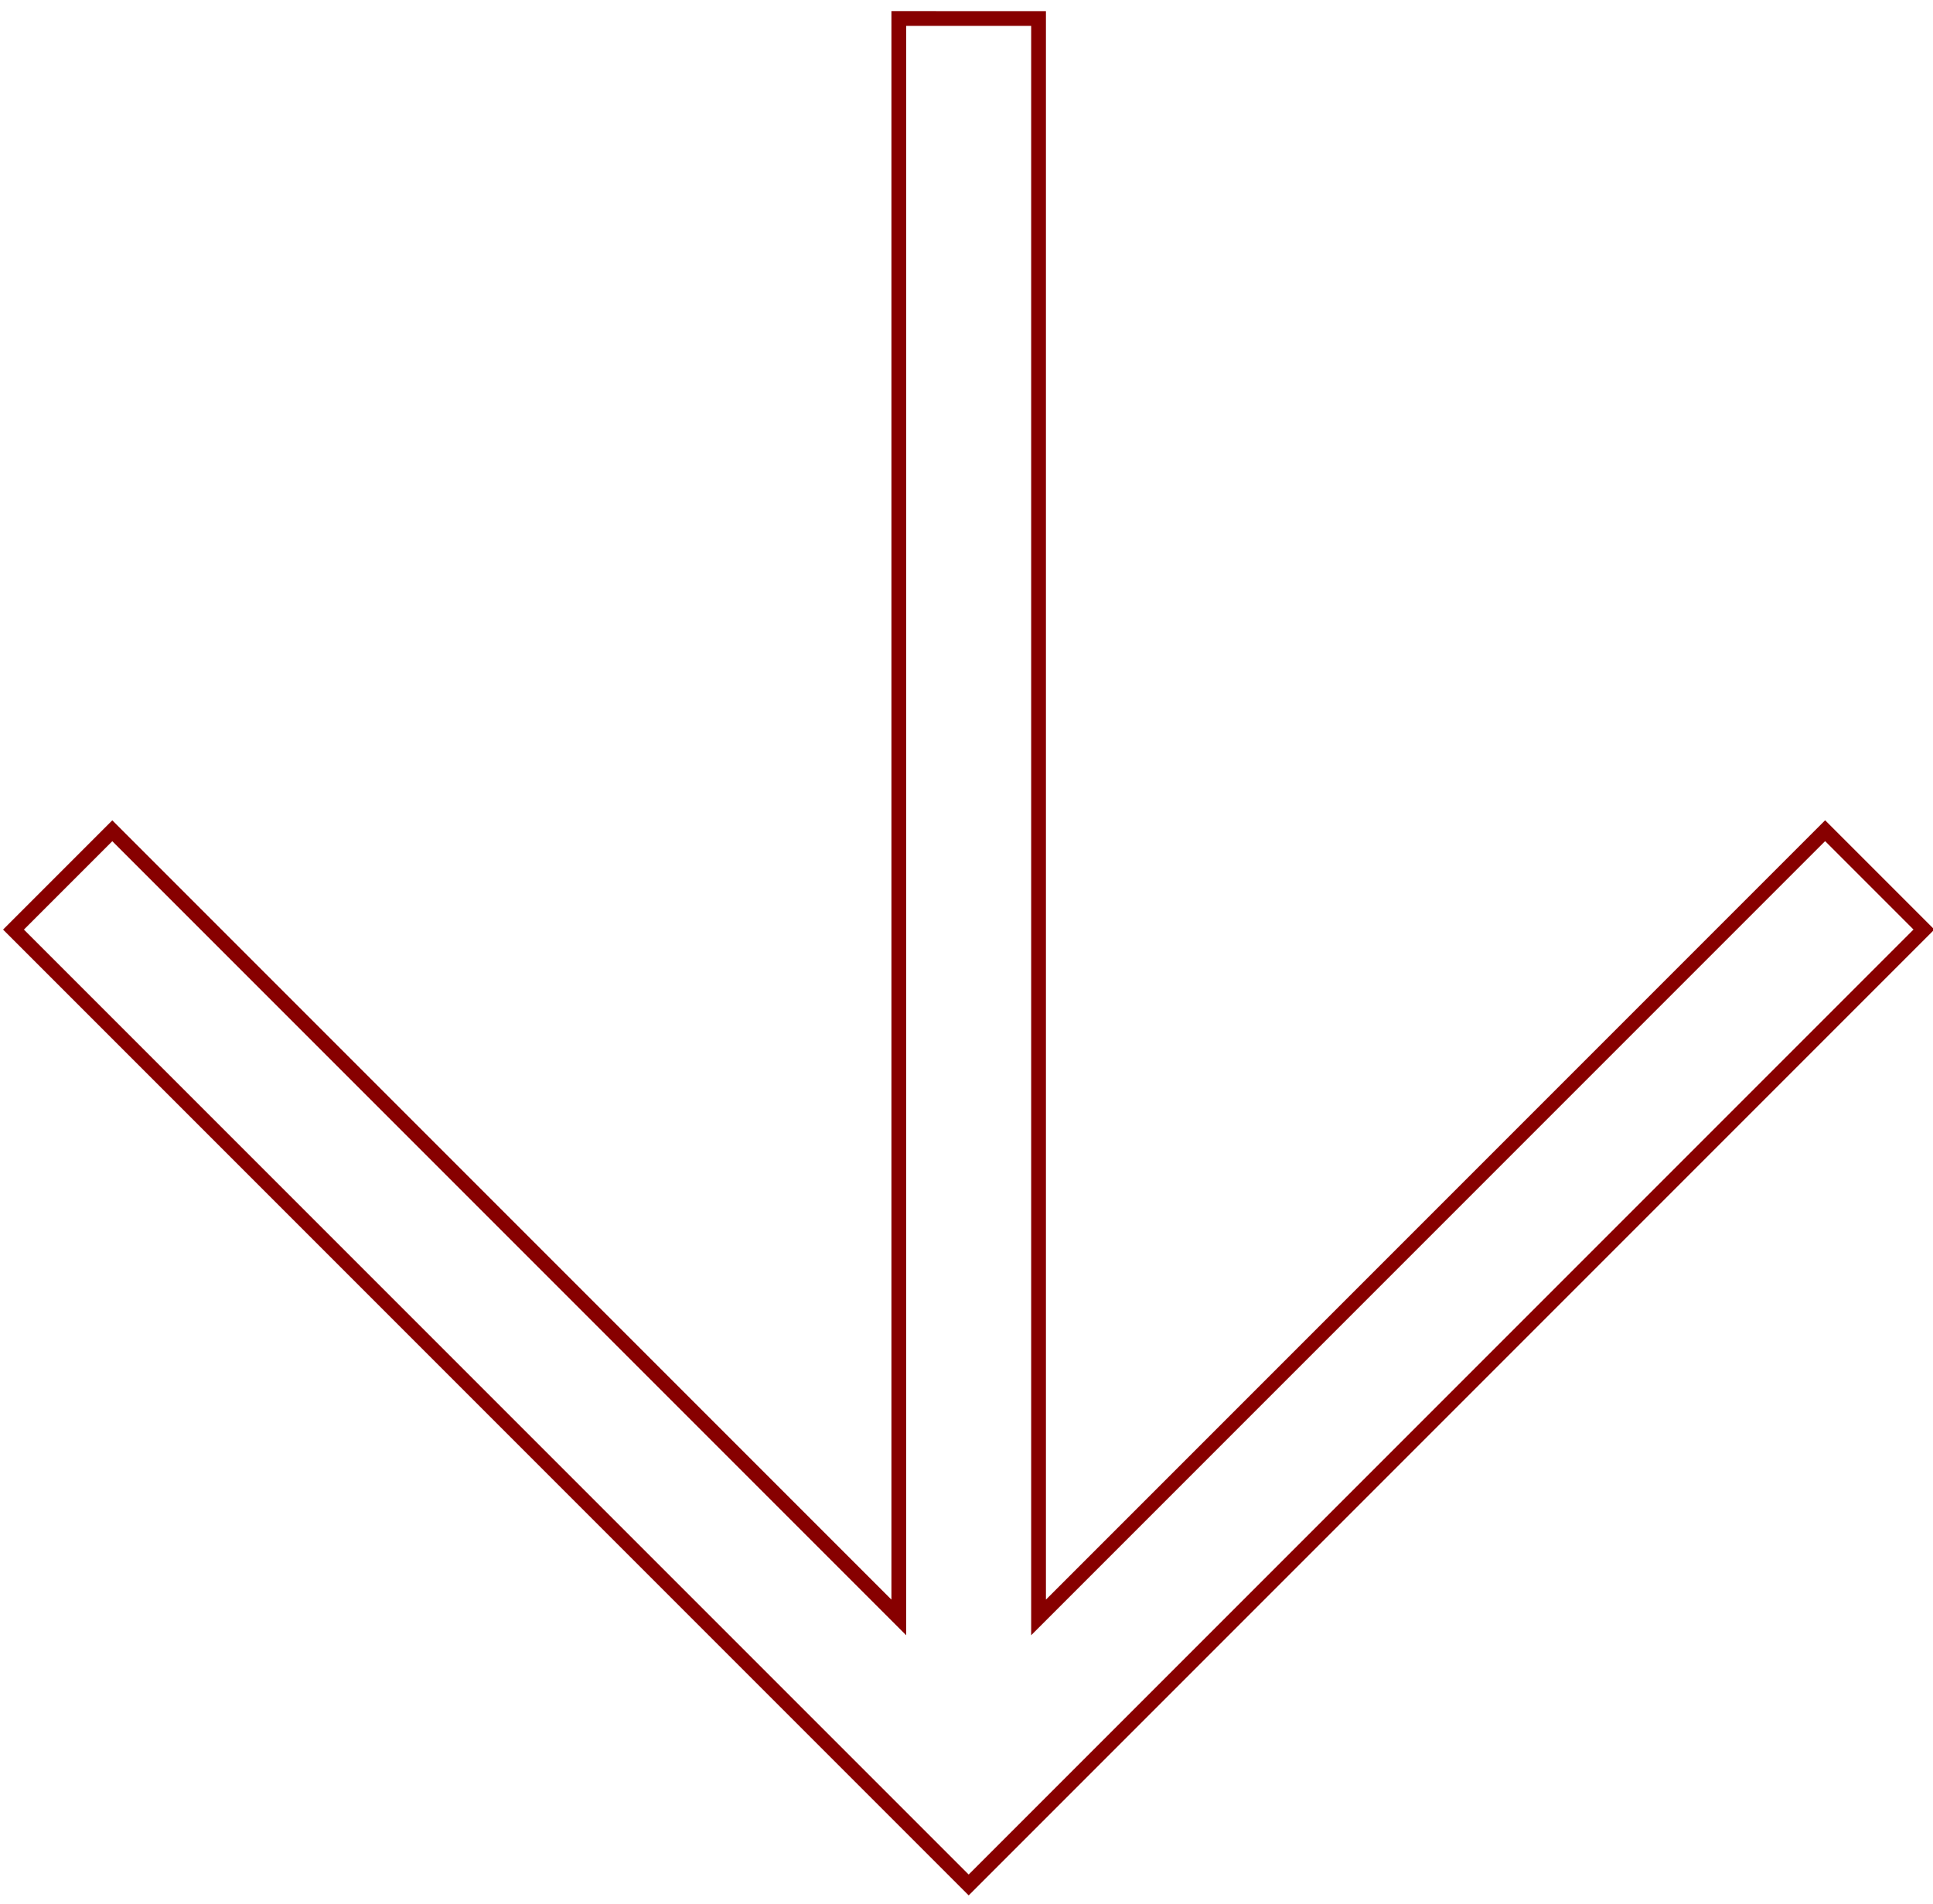 <?xml version="1.0" encoding="UTF-8"?>
<svg width="131px" height="129px" viewBox="0 0 131 129" version="1.1" xmlns="http://www.w3.org/2000/svg" xmlns:xlink="http://www.w3.org/1999/xlink">
    <!-- Generator: Sketch 52.6 (67491) - http://www.bohemiancoding.com/sketch -->
    <title>Page 1</title>
    <desc>Created with Sketch.</desc>
    <g id="-" stroke="none" stroke-width="1" fill="none" fill-rule="evenodd">
        <g id="LP-Dream" transform="translate(-1071, -688)" stroke="#870000">
            <polygon id="Page-1" transform="translate(1136.649, 750.119) scale(-1, 1) rotate(-135) translate(-1136.649, -750.119) " points="1090.262 703.733 1090.262 795.28 1099.732 795.28 1099.732 719.899 1176.34 796.506 1183.035 789.81 1106.428 713.203 1181.814 713.203 1181.814 703.733"></polygon>
        </g>
    </g>
</svg>